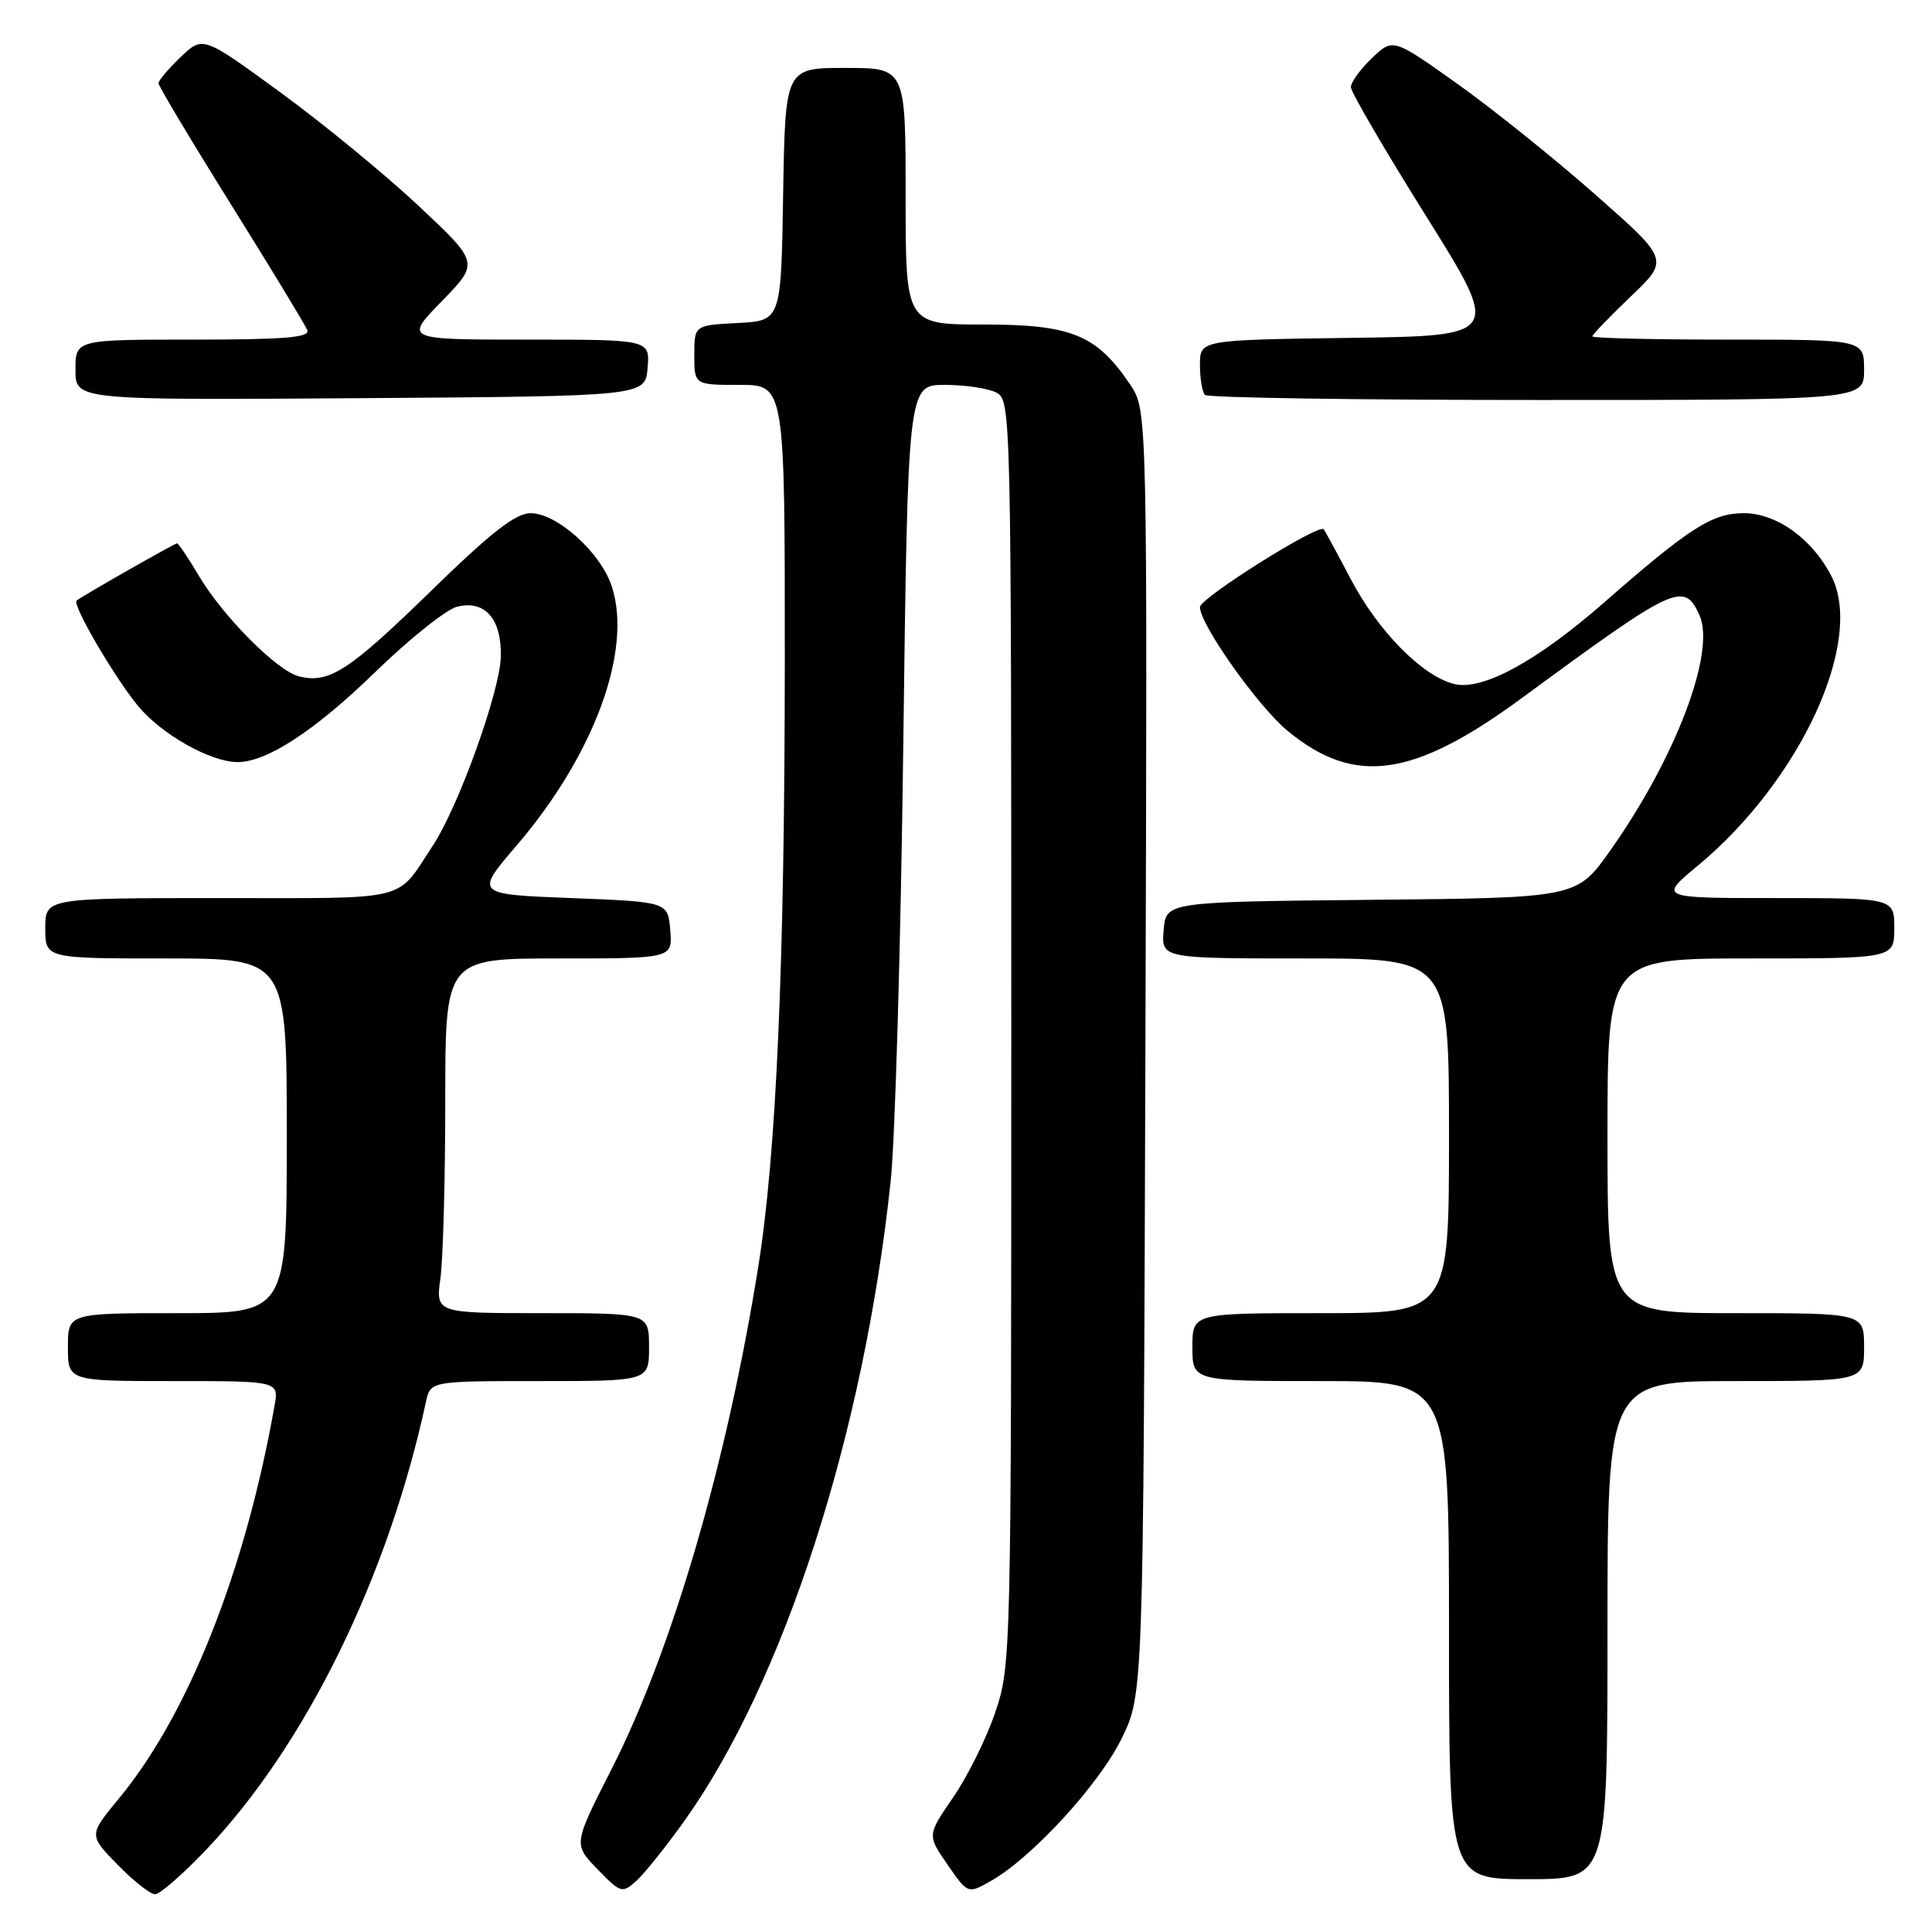 <?xml version="1.0" encoding="UTF-8" standalone="no"?>
<!DOCTYPE svg PUBLIC "-//W3C//DTD SVG 1.1//EN" "http://www.w3.org/Graphics/SVG/1.1/DTD/svg11.dtd" >
<svg xmlns="http://www.w3.org/2000/svg" xmlns:xlink="http://www.w3.org/1999/xlink" version="1.1" viewBox="0 0 256 256">
 <g >
 <path fill="currentColor"
d=" M 27.26 245.16 C 40.45 231.34 51.42 209.01 56.44 185.75 C 57.04 183.00 57.04 183.00 71.52 183.00 C 86.00 183.00 86.00 183.00 86.00 178.50 C 86.00 174.00 86.00 174.00 71.86 174.00 C 57.73 174.00 57.73 174.00 58.36 169.36 C 58.71 166.81 59.00 156.23 59.00 145.86 C 59.00 127.00 59.00 127.00 74.06 127.00 C 89.12 127.00 89.12 127.00 88.81 123.25 C 88.50 119.50 88.50 119.50 75.71 119.00 C 62.91 118.50 62.91 118.50 68.48 112.00 C 78.75 100.01 83.84 86.12 81.06 77.69 C 79.58 73.19 73.81 68.00 70.30 68.00 C 68.32 68.00 65.07 70.54 57.04 78.37 C 46.22 88.92 43.59 90.62 39.61 89.62 C 36.70 88.89 29.53 81.67 26.32 76.25 C 24.94 73.91 23.65 72.00 23.46 72.00 C 23.13 72.00 10.93 78.95 10.15 79.58 C 9.52 80.09 15.13 89.70 18.28 93.53 C 21.37 97.28 27.83 100.94 31.43 100.98 C 35.30 101.02 41.68 96.87 49.73 89.04 C 54.26 84.64 59.14 80.75 60.57 80.39 C 64.26 79.47 66.49 82.02 66.36 87.03 C 66.24 91.64 60.77 106.85 57.38 112.00 C 52.39 119.58 54.72 119.00 29.14 119.00 C 6.00 119.00 6.00 119.00 6.00 123.00 C 6.00 127.00 6.00 127.00 22.00 127.00 C 38.00 127.00 38.00 127.00 38.00 150.50 C 38.00 174.00 38.00 174.00 23.50 174.00 C 9.00 174.00 9.00 174.00 9.00 178.50 C 9.00 183.00 9.00 183.00 22.98 183.00 C 36.95 183.00 36.95 183.00 36.38 186.25 C 32.51 208.12 24.96 227.20 15.74 238.33 C 11.75 243.16 11.75 243.16 15.58 247.08 C 17.68 249.24 19.92 251.00 20.55 251.00 C 21.18 251.00 24.20 248.37 27.26 245.16 Z  M 90.62 241.37 C 103.86 222.85 114.47 189.99 118.02 156.50 C 118.61 151.00 119.36 125.01 119.69 98.75 C 120.30 51.00 120.30 51.00 125.21 51.00 C 127.92 51.00 131.00 51.47 132.07 52.04 C 133.95 53.05 134.00 55.04 134.00 136.84 C 134.00 219.38 133.97 220.70 131.89 226.85 C 130.74 230.28 128.23 235.35 126.32 238.13 C 122.85 243.17 122.85 243.17 125.55 247.07 C 128.25 250.97 128.25 250.97 131.31 249.23 C 136.72 246.17 145.62 236.48 148.61 230.39 C 151.50 224.50 151.50 224.50 151.77 139.43 C 152.04 54.36 152.04 54.36 149.75 50.95 C 145.30 44.36 141.99 43.00 130.35 43.00 C 120.00 43.00 120.00 43.00 120.00 26.00 C 120.00 9.00 120.00 9.00 112.02 9.00 C 104.05 9.00 104.05 9.00 103.77 25.75 C 103.50 42.50 103.50 42.50 97.75 42.80 C 92.00 43.10 92.00 43.10 92.00 47.05 C 92.00 51.00 92.00 51.00 98.00 51.00 C 104.00 51.00 104.00 51.00 103.99 87.75 C 103.97 127.78 102.87 152.92 100.47 167.88 C 96.30 193.91 89.07 218.65 80.98 234.53 C 75.97 244.38 75.97 244.38 79.17 247.68 C 82.24 250.84 82.45 250.91 84.30 249.24 C 85.37 248.28 88.21 244.74 90.62 241.37 Z  M 213.00 216.00 C 213.00 183.00 213.00 183.00 230.00 183.00 C 247.00 183.00 247.00 183.00 247.00 178.50 C 247.00 174.00 247.00 174.00 230.00 174.00 C 213.00 174.00 213.00 174.00 213.00 150.50 C 213.00 127.00 213.00 127.00 232.00 127.00 C 251.00 127.00 251.00 127.00 251.00 123.00 C 251.00 119.00 251.00 119.00 235.40 119.00 C 219.80 119.00 219.80 119.00 224.94 114.73 C 238.58 103.41 247.10 84.90 242.65 76.30 C 240.11 71.38 235.40 68.00 231.07 68.00 C 226.88 68.00 223.90 69.90 212.50 79.88 C 203.63 87.64 196.39 91.57 192.67 90.63 C 188.45 89.57 182.63 83.66 179.00 76.77 C 177.19 73.32 175.56 70.33 175.40 70.13 C 174.75 69.35 159.00 79.25 159.00 80.44 C 159.00 82.75 166.67 93.58 170.60 96.83 C 179.49 104.17 187.26 103.08 201.70 92.46 C 222.00 77.54 223.14 77.01 225.18 81.50 C 227.39 86.35 222.04 100.46 213.34 112.73 C 208.92 118.97 208.92 118.97 181.71 119.23 C 154.50 119.50 154.50 119.50 154.19 123.25 C 153.88 127.00 153.88 127.00 172.94 127.00 C 192.00 127.00 192.00 127.00 192.00 150.50 C 192.00 174.00 192.00 174.00 175.00 174.00 C 158.00 174.00 158.00 174.00 158.00 178.50 C 158.00 183.00 158.00 183.00 175.00 183.00 C 192.00 183.00 192.00 183.00 192.00 216.00 C 192.00 249.00 192.00 249.00 202.50 249.00 C 213.00 249.00 213.00 249.00 213.00 216.00 Z  M 85.81 48.75 C 86.12 45.00 86.12 45.00 69.85 45.00 C 53.58 45.00 53.58 45.00 58.54 39.91 C 63.50 34.82 63.50 34.82 55.50 27.31 C 51.10 23.18 42.86 16.41 37.19 12.27 C 26.88 4.74 26.88 4.74 23.94 7.56 C 22.32 9.11 21.00 10.67 21.00 11.03 C 21.00 11.39 25.32 18.62 30.61 27.09 C 35.90 35.57 40.45 43.06 40.72 43.75 C 41.10 44.72 37.69 45.00 25.61 45.00 C 10.00 45.00 10.00 45.00 10.00 49.01 C 10.00 53.02 10.00 53.02 47.75 52.76 C 85.50 52.50 85.50 52.50 85.81 48.75 Z  M 247.00 49.00 C 247.00 45.00 247.00 45.00 229.00 45.00 C 219.10 45.00 211.00 44.81 211.00 44.57 C 211.00 44.33 213.29 41.96 216.09 39.28 C 221.19 34.42 221.19 34.42 211.34 25.74 C 205.93 20.97 197.69 14.36 193.03 11.05 C 184.57 5.04 184.57 5.04 181.78 7.71 C 180.25 9.17 179.00 10.90 179.00 11.55 C 179.00 12.19 183.48 19.87 188.95 28.61 C 198.89 44.50 198.89 44.50 178.95 44.77 C 159.00 45.04 159.00 45.04 159.00 48.35 C 159.00 50.18 159.30 51.97 159.67 52.33 C 160.03 52.70 179.83 53.00 203.67 53.00 C 247.00 53.00 247.00 53.00 247.00 49.00 Z "/>
</g>
</svg>